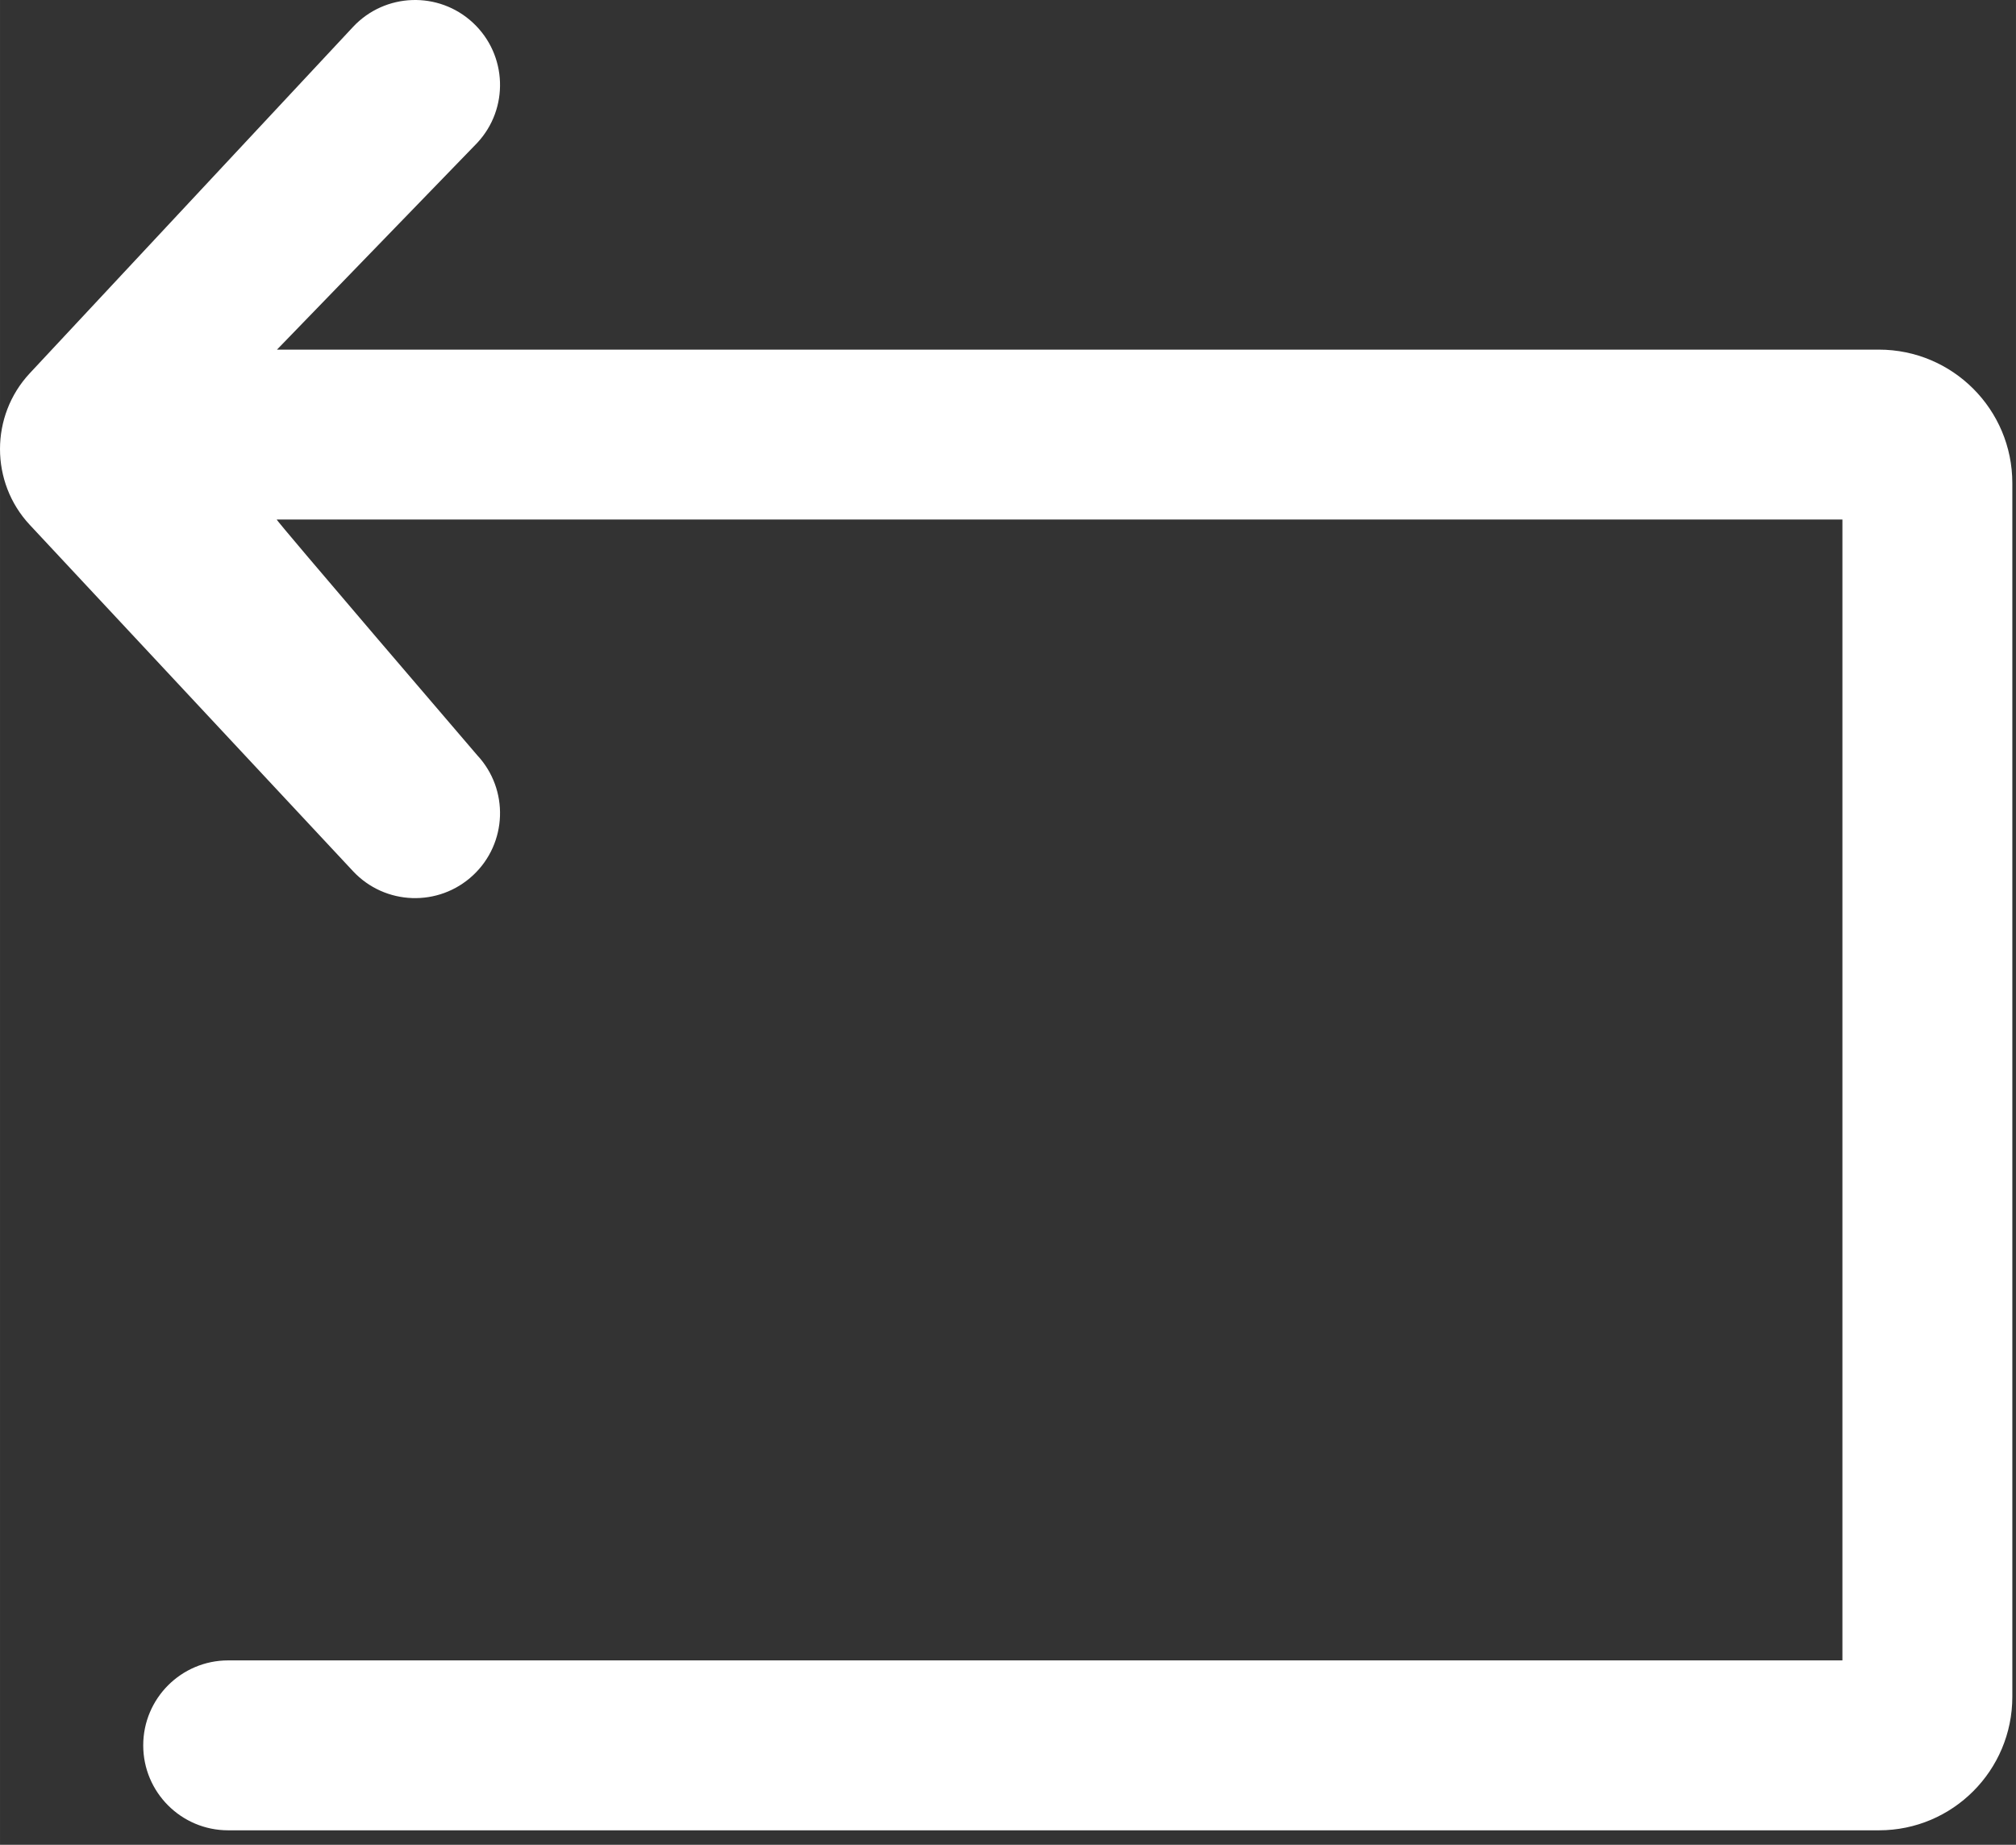 <?xml version="1.0" standalone="no"?><!DOCTYPE svg PUBLIC "-//W3C//DTD SVG 1.1//EN" "http://www.w3.org/Graphics/SVG/1.1/DTD/svg11.dtd"><svg t="1620208761851" class="icon" viewBox="0 0 1119 1024" version="1.1" xmlns="http://www.w3.org/2000/svg" p-id="2037" xmlns:xlink="http://www.w3.org/1999/xlink" width="69.938" height="64"><rect x="0" y="0" width="1119" height="1024" fill="#333333" stroke="none"/><defs><style type="text/css"></style></defs><path d="M264.866 79.335C282.637 60.295 281.608 30.454 262.568 12.683 243.528-5.088 213.687-4.059 195.916 14.981L16.51 207.202C-5.513 230.798-5.493 267.75 16.51 291.325L195.916 483.545C213.687 502.585 243.528 503.614 262.568 485.844 281.608 468.073 282.637 438.232 264.866 419.192 264.866 419.192 152.713 288.384 153.6 288.384L1022.653 288.384 1022.653 921.648 126.653 921.648C100.608 921.648 79.495 942.761 79.495 968.805 79.495 994.85 100.608 1015.963 126.653 1015.963L1042.947 1015.963C1083.867 1015.963 1116.969 982.728 1116.969 941.83L1116.969 268.202C1116.969 227.228 1083.825 194.069 1042.886 194.069L153.735 194.069 264.866 79.335Z" p-id="2038" fill="#ffffff"></path></svg>